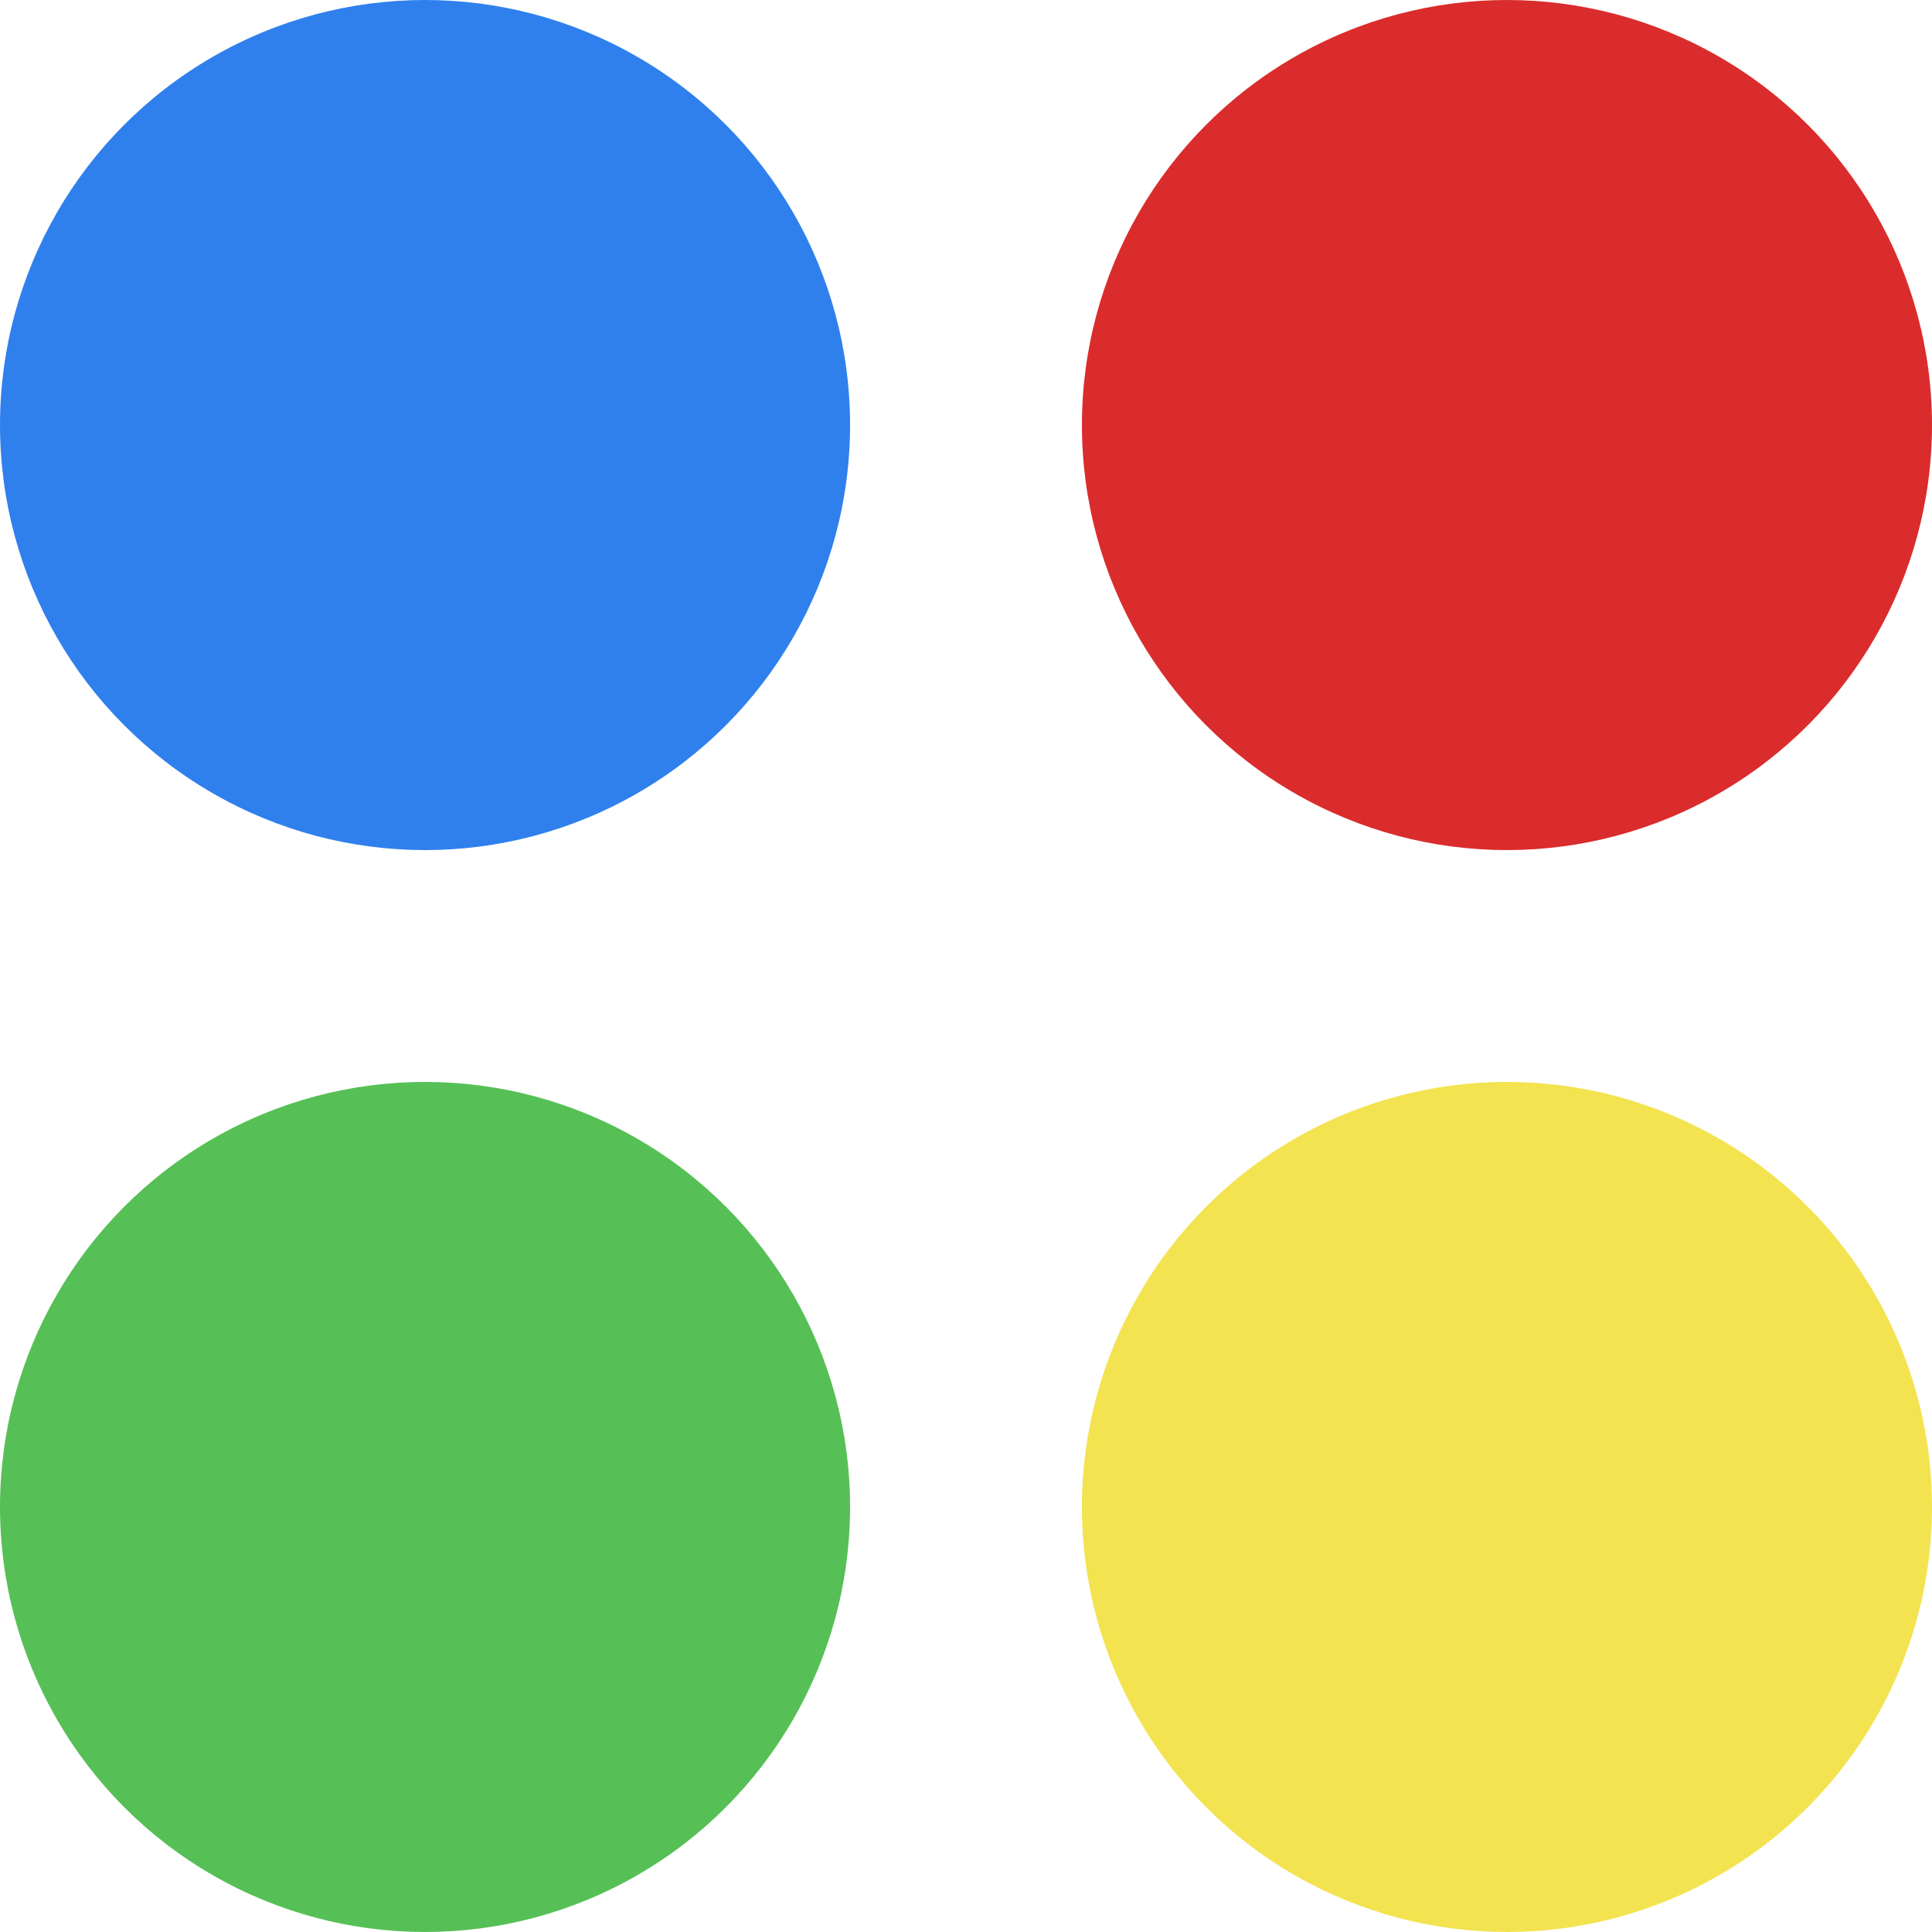 <?xml version="1.0" encoding="UTF-8" standalone="no"?>
<!-- Created with Inkscape (http://www.inkscape.org/) -->

<svg
   width="250mm"
   height="250mm"
   viewBox="0 0 250 250"
   version="1.1"
   id="svg825"
   inkscape:version="1.1 (c68e22c387, 2021-05-23)"
   sodipodi:docname="dotsLogo.svg"
   xmlns:inkscape="http://www.inkscape.org/namespaces/inkscape"
   xmlns:sodipodi="http://sodipodi.sourceforge.net/DTD/sodipodi-0.dtd"
   xmlns="http://www.w3.org/2000/svg"
   xmlns:svg="http://www.w3.org/2000/svg">
  <sodipodi:namedview
     id="namedview827"
     pagecolor="#505050"
     bordercolor="#eeeeee"
     borderopacity="1"
     inkscape:pageshadow="0"
     inkscape:pageopacity="0"
     inkscape:pagecheckerboard="0"
     inkscape:document-units="mm"
     showgrid="false"
     inkscape:zoom="0.77771465"
     inkscape:cx="396.67505"
     inkscape:cy="561.25984"
     inkscape:window-width="2560"
     inkscape:window-height="1377"
     inkscape:window-x="1912"
     inkscape:window-y="-8"
     inkscape:window-maximized="1"
     inkscape:current-layer="layer1" />
  <defs
     id="defs822" />
  <g
     inkscape:label="Layer 1"
     inkscape:groupmode="layer"
     id="layer1">
    <circle
       style="stroke-width:19.219;stroke-linecap:round;stroke-linejoin:round;fill:#2f80ed;fill-opacity:1"
       id="path908"
       cx="-55"
       cy="55"
       transform="scale(-1,1)"
       r="55" />
    <circle
       style="stroke-width:19.219;stroke-linecap:round;stroke-linejoin:round;fill:#da2c2c;fill-opacity:1"
       id="path908-9"
       cx="-195"
       cy="55"
       transform="scale(-1,1)"
       r="55" />
    <circle
       style="stroke-width:19.219;stroke-linecap:round;stroke-linejoin:round;fill:#56c056;fill-opacity:1"
       id="path908-98"
       cx="-55"
       cy="195"
       transform="scale(-1,1)"
       r="55" />
    <circle
       style="stroke-width:19.219;stroke-linecap:round;stroke-linejoin:round;fill:#f3e351;fill-opacity:1"
       id="path908-91"
       cx="-195"
       cy="195"
       transform="scale(-1,1)"
       r="55" />
  </g>
</svg>
